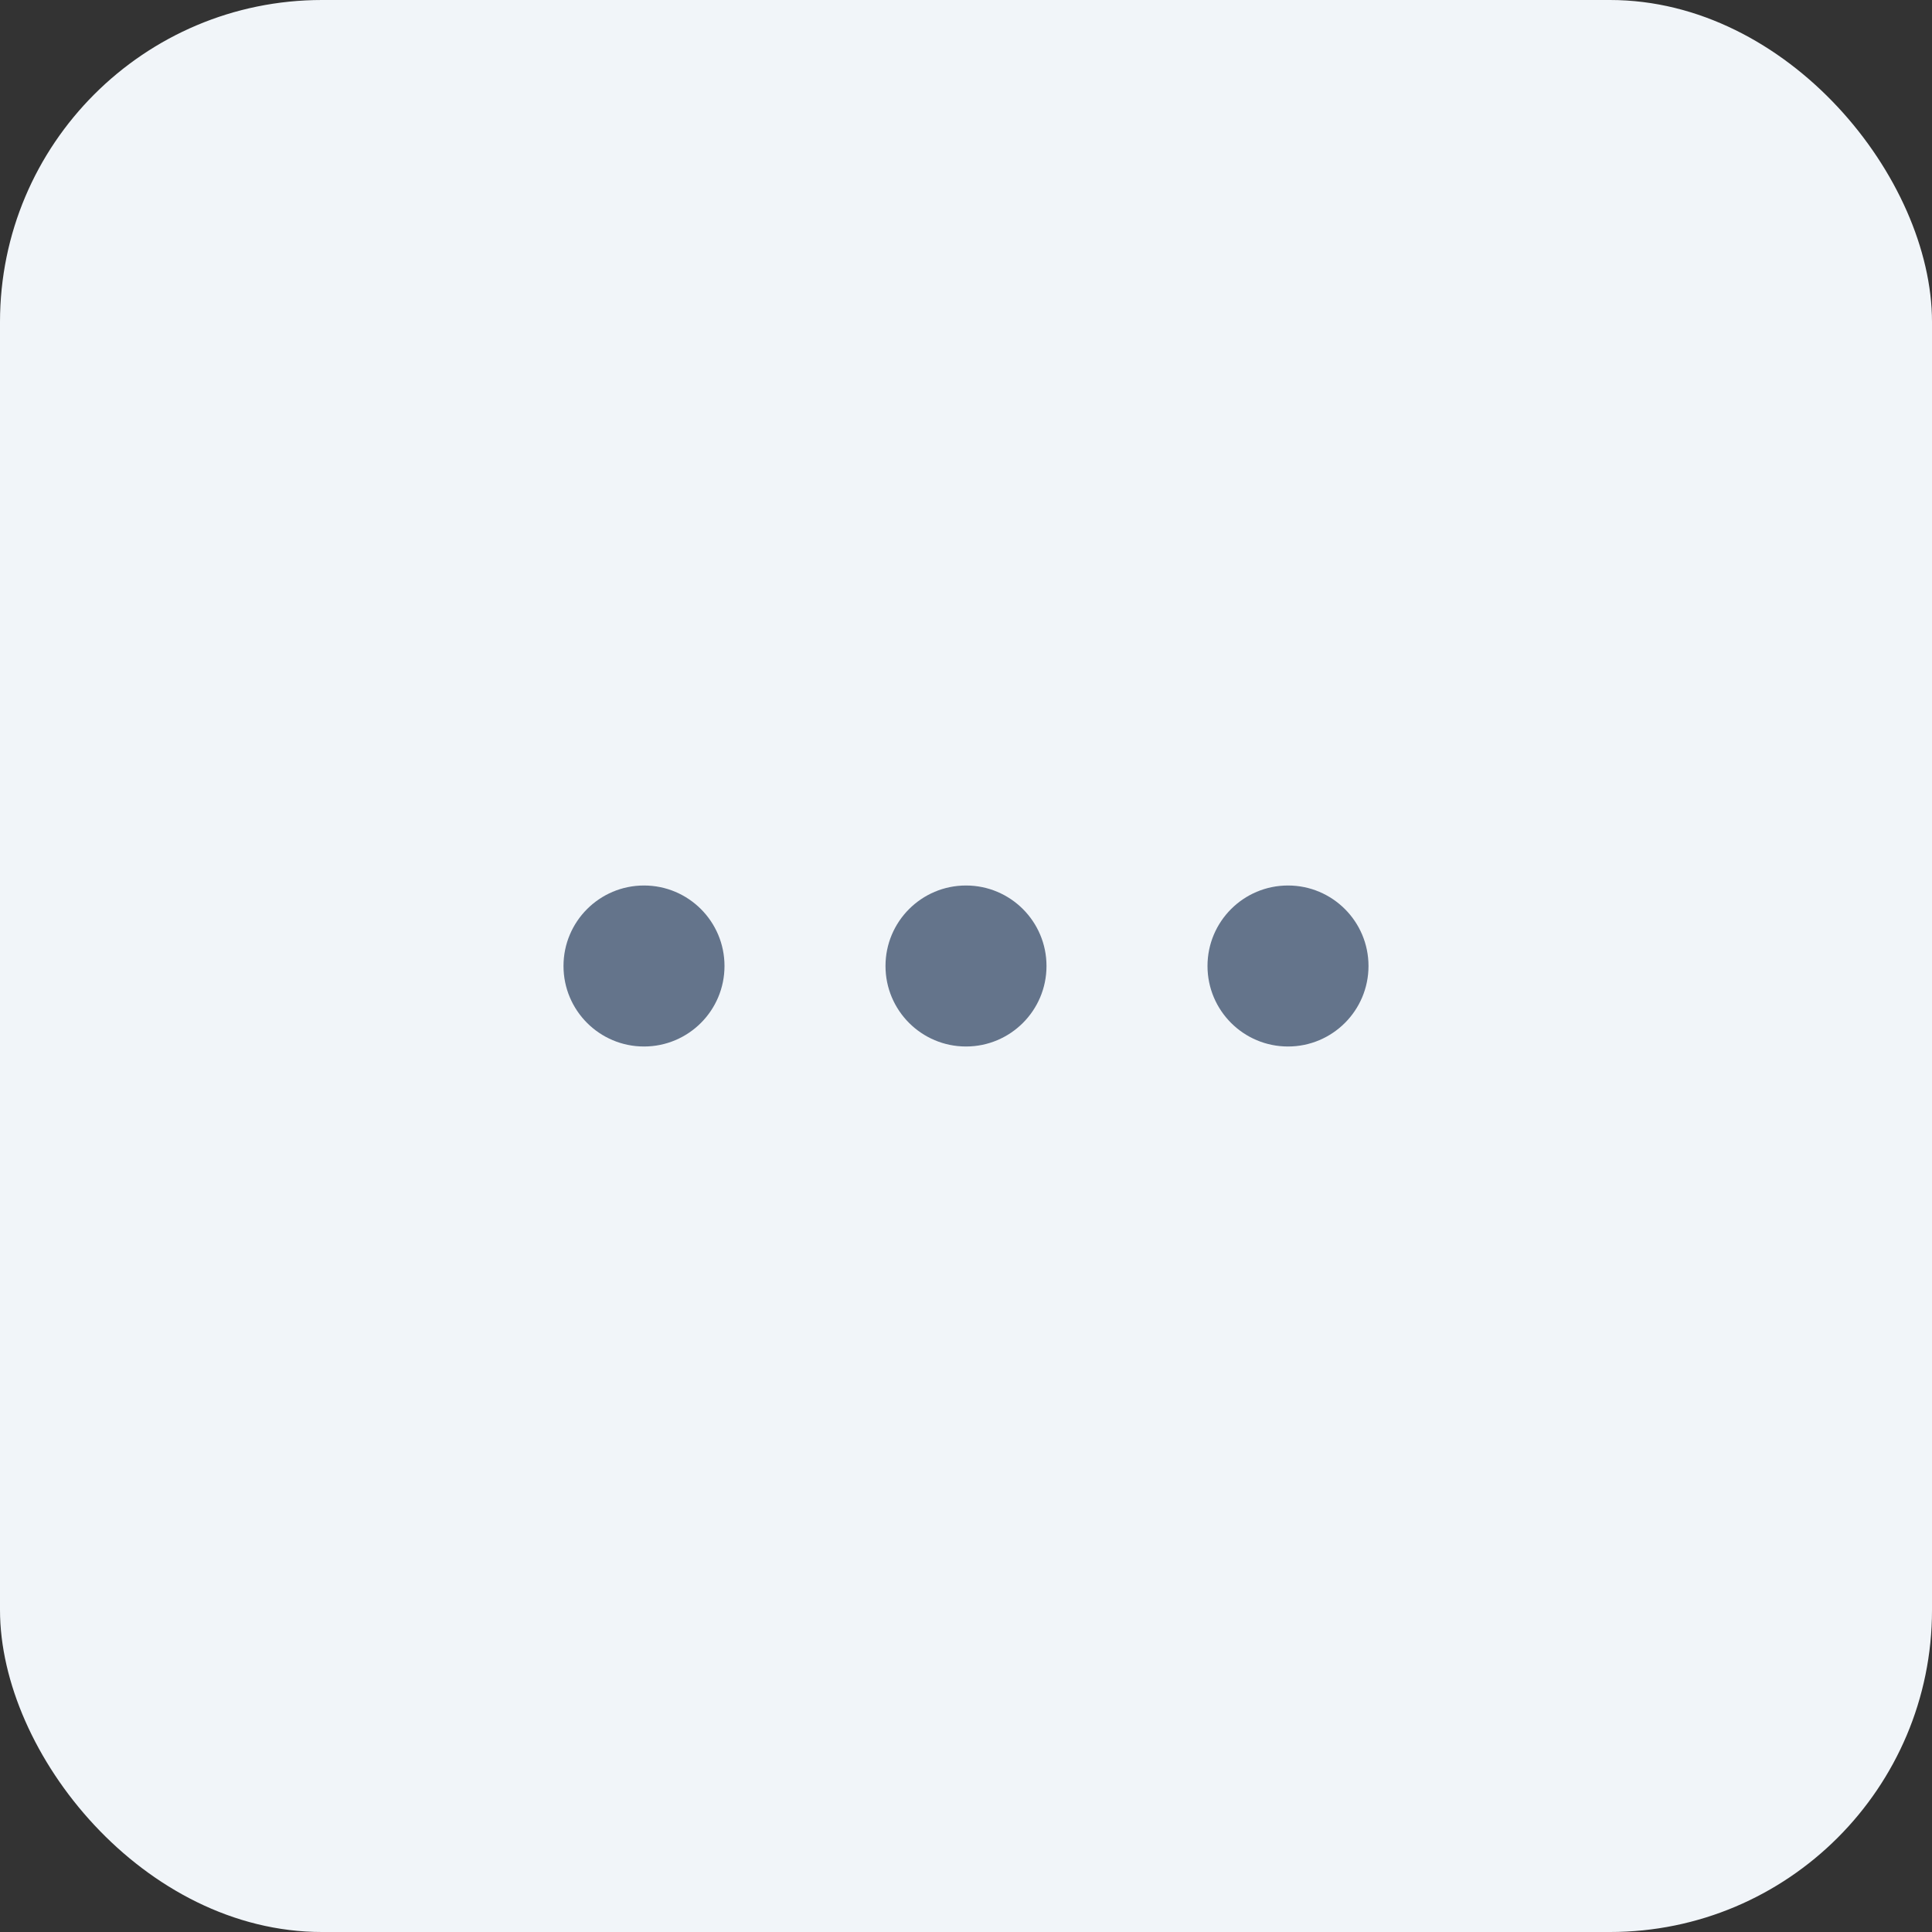 <svg width="48" height="48" viewBox="0 0 48 48" fill="none" xmlns="http://www.w3.org/2000/svg"><rect x="0" y="0" width="48" height="48" fill="#333333" stroke="none"/><rect width="48" height="48" rx="8" fill="#F1F5F9"/><circle cx="16" cy="24" r="2" fill="#64748B"/><circle cx="24" cy="24" r="2" fill="#64748B"/><circle cx="32" cy="24" r="2" fill="#64748B"/></svg>